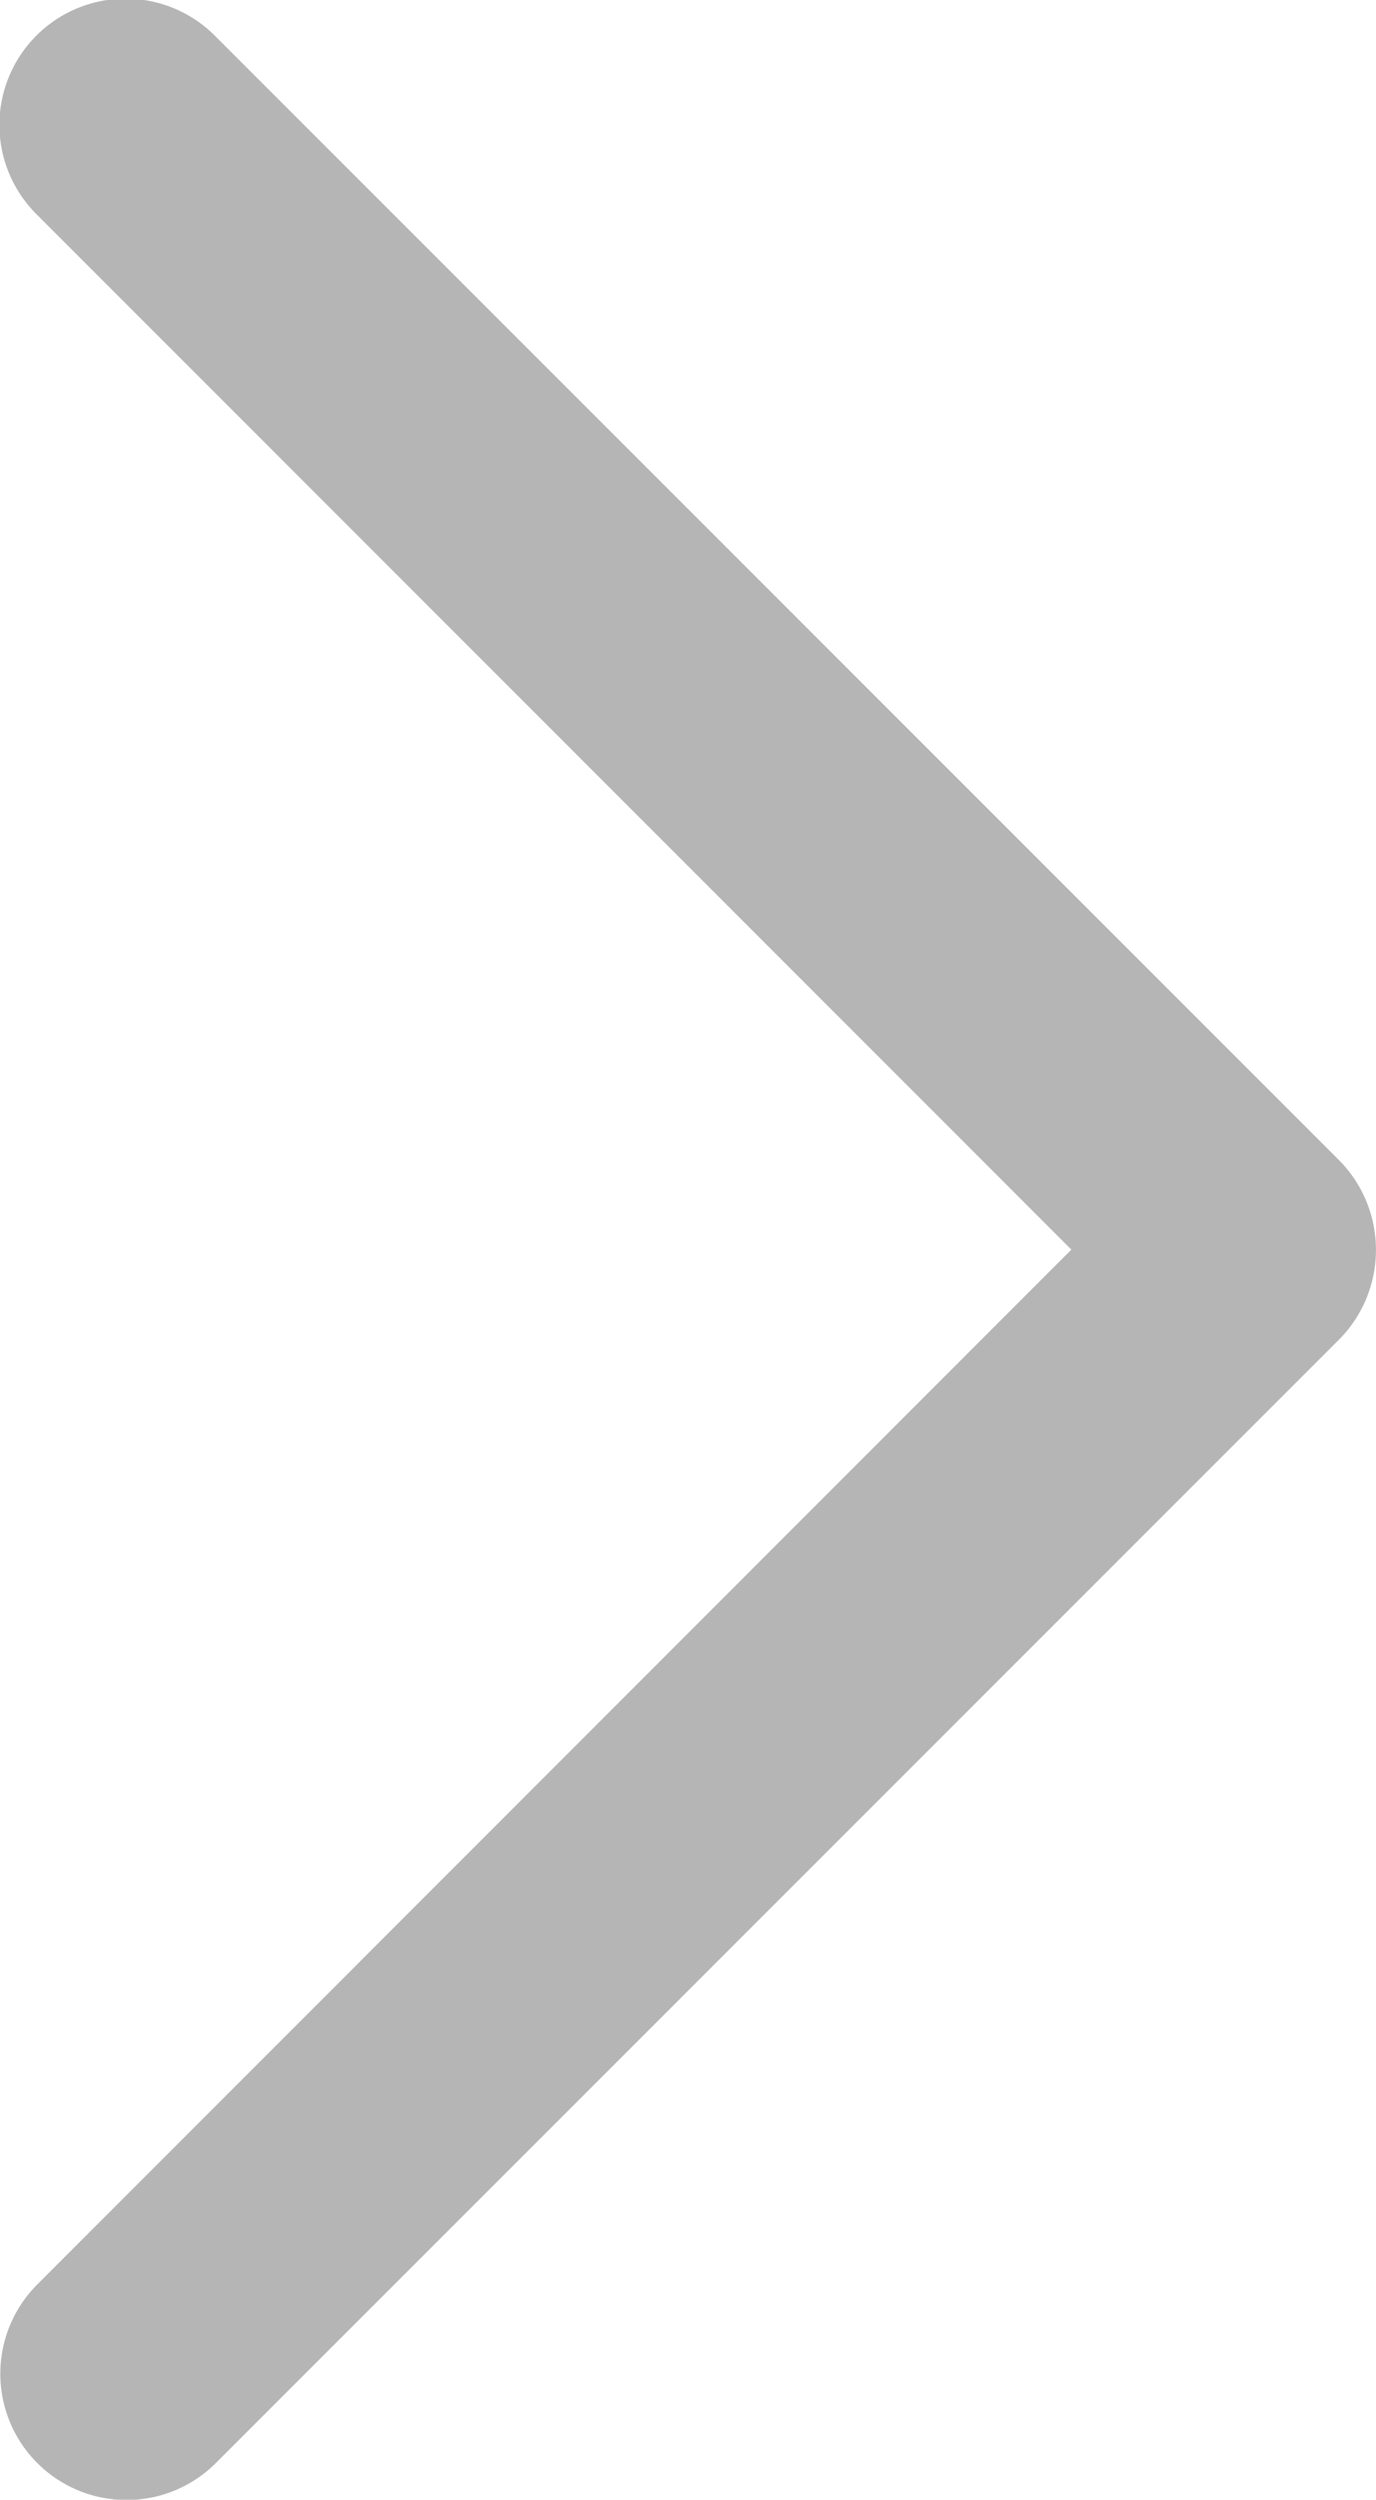 <svg id="back" xmlns="http://www.w3.org/2000/svg" width="5.506" height="10" viewBox="0 0 5.506 10">
  <path id="Chevron_Right" d="M59.473,4.644l-4.5-4.5a.5.5,0,0,0-.715.713L58.4,5,54.262,9.14a.505.505,0,0,0,.715.714l4.5-4.5A.51.51,0,0,0,59.473,4.644Z" transform="translate(-54.113 -0.001)" fill="#b5b5b5"/>
</svg>

